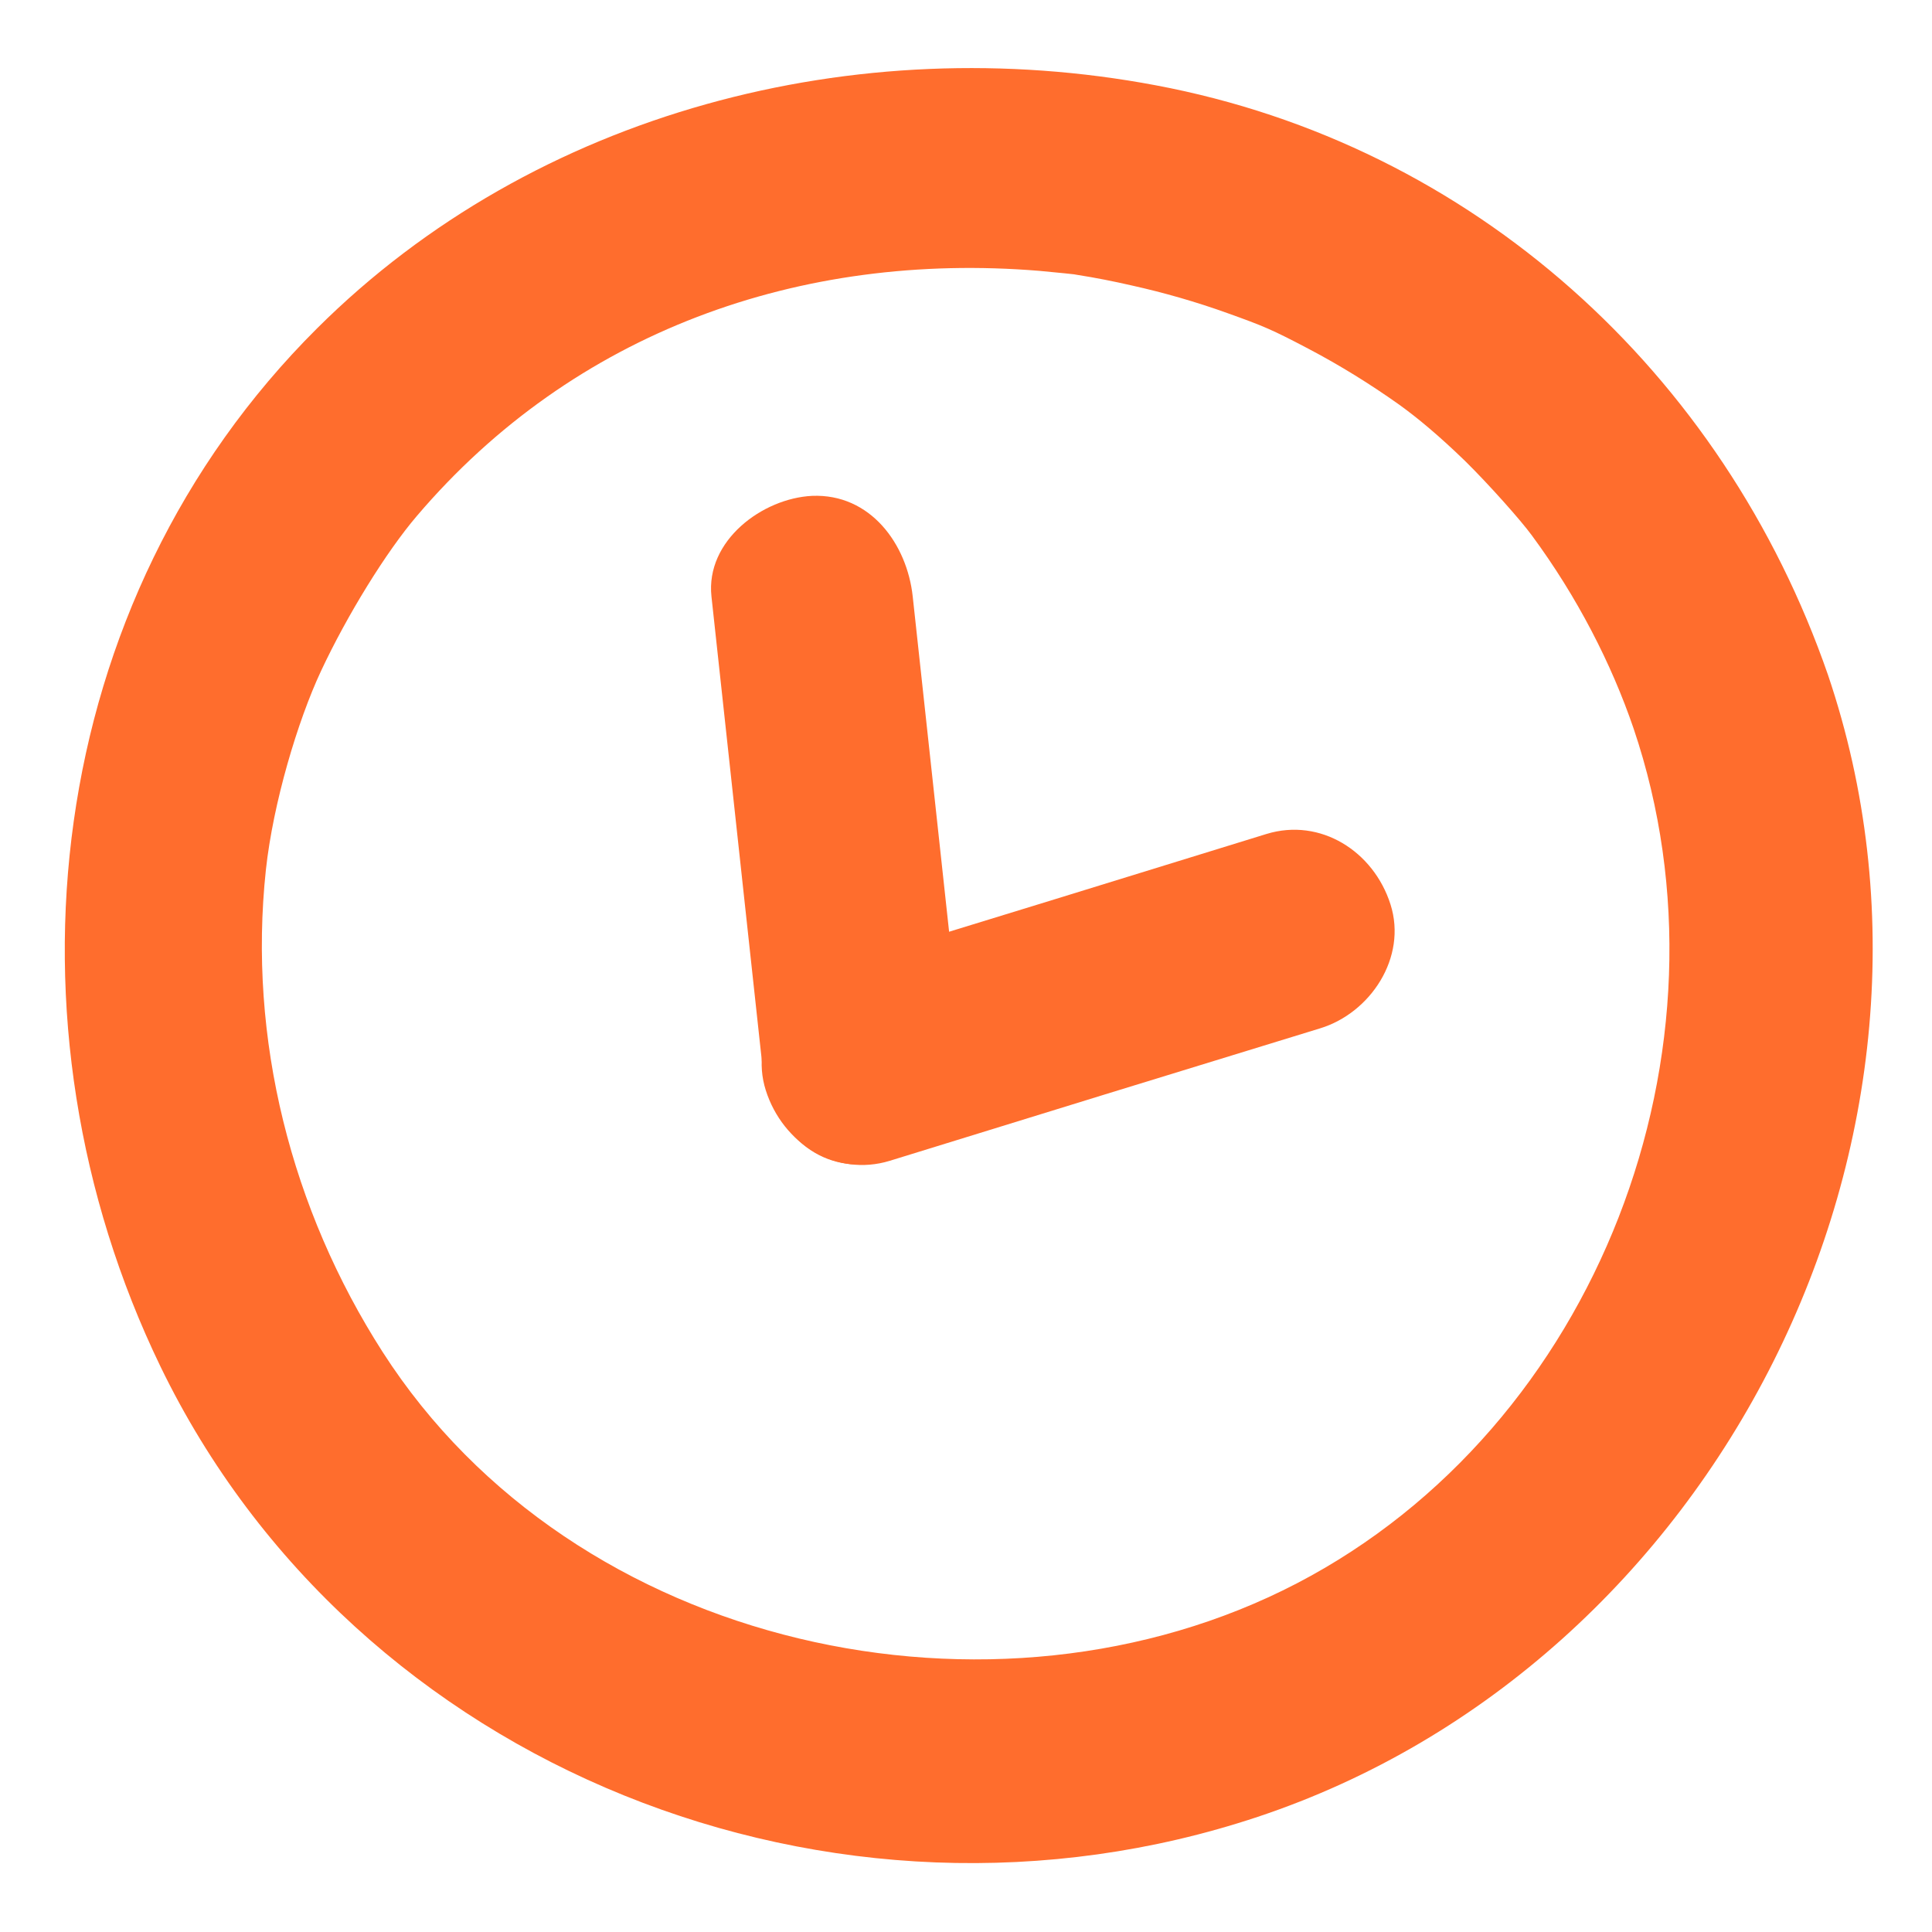 <svg width="64" height="64" viewBox="0 0 64 64" fill="none" xmlns="http://www.w3.org/2000/svg">
<path d="M54.115 24.133C57.702 34.733 52.928 47.266 42.955 52.453C32.982 57.639 19.022 54.679 12.675 44.786C9.648 40.066 8.208 34.413 8.808 28.813C9.048 26.599 9.861 23.879 10.635 22.226C11.502 20.373 12.795 18.279 13.808 17.093C19.008 10.986 26.502 8.319 34.435 8.973C34.715 8.999 34.982 9.026 35.262 9.053C35.422 9.066 35.595 9.093 35.755 9.106C35.475 9.066 35.448 9.066 35.688 9.106C36.288 9.199 36.888 9.319 37.475 9.453C38.555 9.693 39.622 9.999 40.662 10.373C41.848 10.799 42.115 10.906 43.355 11.559C44.395 12.106 45.382 12.719 46.342 13.399C46.955 13.839 47.675 14.439 48.528 15.266C49.302 16.026 50.382 17.239 50.742 17.733C52.248 19.773 53.382 21.986 54.115 24.133C54.702 25.839 56.395 26.959 58.222 26.466C59.875 26.013 61.142 24.079 60.555 22.359C57.088 12.346 48.795 4.799 38.288 2.826C28.382 0.959 17.728 3.679 10.502 10.879C1.421 19.919 -0.179 33.906 5.315 45.266C11.781 58.613 27.688 64.84 41.662 60.186C56.848 55.133 65.728 37.639 60.555 22.359C59.182 18.319 52.742 20.053 54.128 24.133H54.115Z" fill="#FF6D2D"/>
<path d="M23.568 19.759C24.128 24.919 24.688 30.079 25.248 35.239C25.435 36.973 26.648 38.653 28.581 38.573C30.221 38.493 32.115 37.093 31.915 35.239C31.355 30.079 30.795 24.919 30.235 19.759C30.048 18.026 28.835 16.346 26.901 16.426C25.261 16.506 23.368 17.906 23.568 19.759Z" fill="#FF6D2D"/>
<path d="M29.475 38.453C34.222 36.986 38.982 35.519 43.728 34.066C45.395 33.559 46.622 31.719 46.062 29.959C45.502 28.199 43.742 27.079 41.955 27.626C37.208 29.093 32.448 30.559 27.702 32.013C26.035 32.519 24.808 34.359 25.368 36.119C25.928 37.879 27.688 38.999 29.475 38.453Z" fill="#FF6D2D"/>
</svg>
